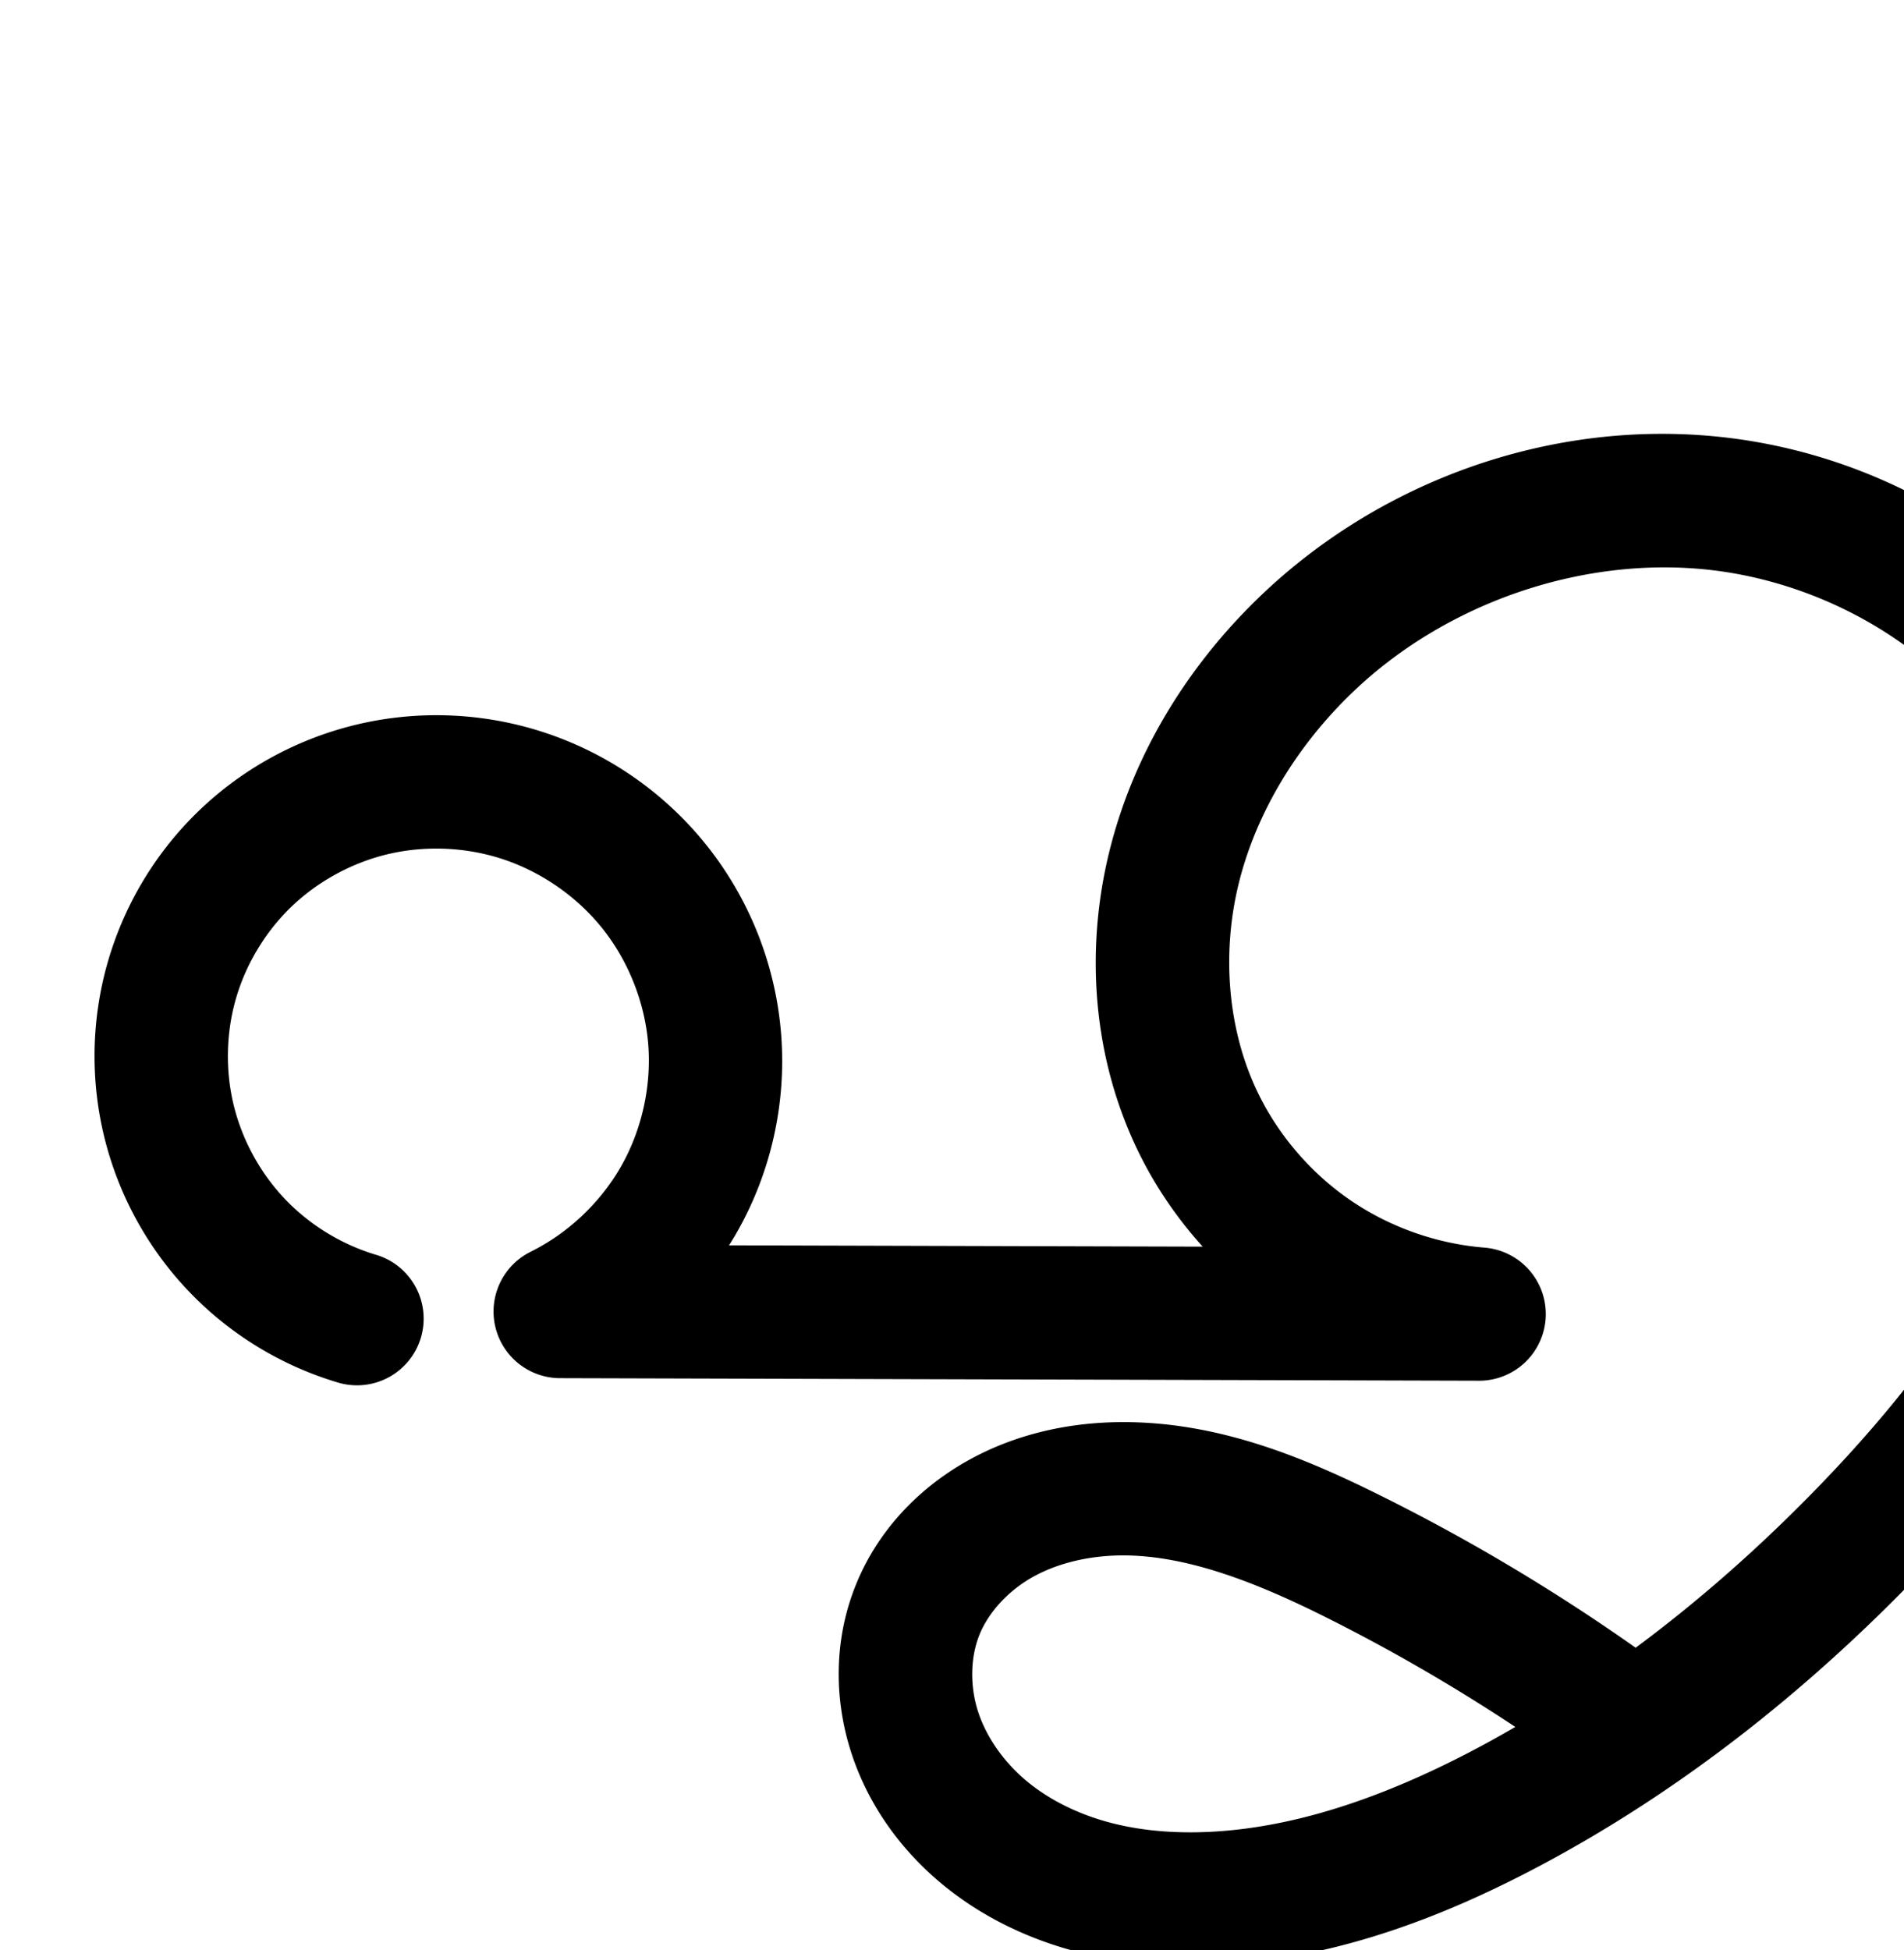<?xml version="1.0" encoding="UTF-8" standalone="no"?>
<!-- Created with Inkscape (http://www.inkscape.org/) -->

<svg
   xmlns:dc="http://purl.org/dc/elements/1.1/"
   xmlns:cc="http://creativecommons.org/ns#"
   xmlns:rdf="http://www.w3.org/1999/02/22-rdf-syntax-ns#"
   xmlns:svg="http://www.w3.org/2000/svg"
   xmlns="http://www.w3.org/2000/svg"
   xmlns:sodipodi="http://sodipodi.sourceforge.net/DTD/sodipodi-0.dtd"
   xmlns:inkscape="http://www.inkscape.org/namespaces/inkscape"
   width="2000"
   height="2048"
   id="svg2992"
   version="1.1"
   inkscape:version="0.91pre2 r13516"
   sodipodi:docname="ഹൃ.svg">
  <defs
     id="defs5498">
    <inkscape:path-effect
       is_visible="true"
       id="path-effect4148"
       effect="spiro" />
    <inkscape:path-effect
       is_visible="true"
       id="path-effect4141-5"
       effect="spiro" />
    <inkscape:path-effect
       is_visible="true"
       id="path-effect4141-5-7"
       effect="spiro" />
    <inkscape:path-effect
       is_visible="true"
       id="path-effect4141-5-7-6"
       effect="spiro" />
  </defs>
  <sodipodi:namedview
     inkscape:window-height="853"
     inkscape:window-width="1600"
     inkscape:pageshadow="2"
     inkscape:pageopacity="0.0"
     borderopacity="1.0"
     bordercolor="#666666"
     pagecolor="#ffffff"
     id="base"
     showgrid="true"
     showguides="true"
     inkscape:guide-bbox="true"
     inkscape:zoom="0.32102648"
     inkscape:cx="1147.7807"
     inkscape:cy="286.11352"
     inkscape:window-x="1598"
     inkscape:window-y="-3"
     inkscape:current-layer="layer1-4"
     inkscape:window-maximized="1">
    <sodipodi:guide
       orientation="horizontal"
       position="0,600"
       id="guide5596" />
    <inkscape:grid
       type="xygrid"
       id="grid3769"
       empspacing="3"
       visible="true"
       enabled="true"
       snapvisiblegridlinesonly="true"
       spacingx="4px"
       units="px"
       dotted="true"
       spacingy="4px" />
    <sodipodi:guide
       orientation="0,1"
       position="-1040,1600"
       id="guide2985" />
  </sodipodi:namedview>
  <g
     inkscape:label="Layer 1"
     inkscape:groupmode="layer"
     id="layer1"
     transform="translate(0,1048)">
    <g
       id="layer1-4"
       inkscape:label="Layer 1"
       transform="translate(47.944,-457.967)">
      <path
         style="color:#000000;font-style:normal;font-variant:normal;font-weight:normal;font-stretch:normal;font-size:medium;line-height:normal;font-family:sans-serif;text-indent:0;text-align:start;text-decoration:none;text-decoration-line:none;text-decoration-style:solid;text-decoration-color:#000000;letter-spacing:normal;word-spacing:normal;text-transform:none;direction:ltr;block-progression:tb;writing-mode:lr-tb;baseline-shift:baseline;text-anchor:start;clip-rule:nonzero;display:inline;overflow:visible;visibility:visible;opacity:1;isolation:auto;mix-blend-mode:normal;color-interpolation:sRGB;color-interpolation-filters:linearRGB;solid-color:#000000;solid-opacity:1;fill:#000000;fill-opacity:1;fill-rule:evenodd;stroke:none;stroke-width:140;stroke-linecap:round;stroke-linejoin:round;stroke-miterlimit:4;stroke-dasharray:none;stroke-dashoffset:0;stroke-opacity:1;color-rendering:auto;image-rendering:auto;shape-rendering:auto;text-rendering:auto;enable-background:accumulate"
         d="m 1695.074,-134.389 c -154.372,0.76 -306.148,62.519 -418.191,169.482 -75.512,72.088 -133.655,164.47 -159.451,268.74 -25.913,104.743 -17.652,218.635 31.483,317.988 17.553,35.494 40.071,68.216 66.471,97.451 l -497.52,-1.385 c 2.939,-4.67 5.809,-9.387 8.537,-14.199 35.756,-63.071 51.877,-135.816 46.117,-208.088 C 766.76,423.33 739.319,354.058 694.025,297.447 648.732,240.836 587.169,198.865 517.922,177.389 c -62.06,-19.248 -128.514,-21.503 -191.807,-6.289 -63.306,15.217 -121.626,47.485 -168.096,93.26 -44.173,43.513 -76.384,97.99 -93.225,157.664 -16.84,59.675 -17.86,122.955 -2.951,183.141 14.909,60.186 45.351,115.673 88.1,160.586 42.749,44.913 96.664,78.055 156.041,95.916 A 70.007,70.007 0 1 0 346.312,727.6 c -35.73,-10.748 -69.237,-31.345 -94.961,-58.371 -25.724,-27.027 -44.644,-61.51 -53.615,-97.727 -8.972,-36.217 -8.337,-75.546 1.797,-111.455 10.134,-35.909 30.153,-69.765 56.734,-95.949 27.939,-27.521 64.322,-47.681 102.568,-56.875 38.26,-9.197 79.916,-7.809 117.613,3.883 41.959,13.013 80.815,39.502 108.26,73.805 27.445,34.302 44.762,78.023 48.252,121.814 3.49,43.791 -6.684,89.704 -28.35,127.92 -21.665,38.216 -55.835,70.525 -95.203,90.02 a 70.007,70.007 0 0 0 30.869,132.73 l 965.488,2.688 a 70.007,70.007 0 0 0 5.717,-139.781 c -49.492,-3.916 -98.624,-21.135 -139.732,-48.973 -41.108,-27.837 -75.336,-67.066 -97.344,-111.568 -32.75,-66.223 -39.52,-147.736 -21.072,-222.305 18.565,-75.041 62.126,-145.633 120.223,-201.096 105.002,-100.241 261.791,-149.605 403.037,-123.641 71.058,13.062 139.267,44.2 194.998,89.498 55.696,45.27 99.869,105.567 125.566,172.123 43.812,113.471 34.712,248.915 -11.547,369.104 -46.618,121.124 -128.819,230.477 -224.484,329.049 -59.32,61.122 -123.078,117.726 -190.938,168.016 -83.705,-58.999 -171.801,-111.736 -263.402,-157.527 -81.005,-40.494 -174.561,-80.981 -280.707,-79.379 -53.449,0.807 -108.635,12.826 -158.566,41.027 -50.399,28.465 -93.271,72.581 -116.396,129.732 -23.275,57.52 -23.145,120.011 -4.865,176.381 18.137,55.93 52.98,103.148 96.191,138.666 42.98,35.328 92.987,58.307 144.096,71.227 50.945,12.878 102.405,15.743 151.889,12.574 120.784,-7.735 232.227,-51.039 331.899,-104.064 146.613,-77.997 277.237,-181.655 391.266,-299.148 103.644,-106.793 198.499,-230.308 254.676,-376.266 56.537,-146.893 70.761,-316.316 11.494,-469.816 C 2192.981,133.832 2134.496,54.212 2059.894,-6.424 1985.328,-67.031 1895.988,-107.68 1801.904,-124.975 c -35.445,-6.516 -71.206,-9.589 -106.83,-9.414 z M 1128.193,1043.586 c 67.932,-1.026 141.274,27.267 215.994,64.619 68.789,34.388 135.46,73.022 199.59,115.48 -12.956,7.504 -26.003,14.838 -39.205,21.861 -89.112,47.407 -182.476,82.018 -275.092,87.949 -37.818,2.422 -74.764,-0.031 -108.631,-8.592 -33.703,-8.52 -64.909,-23.428 -89.51,-43.648 -24.369,-20.03 -43.067,-46.415 -51.914,-73.699 -8.705,-26.845 -8.07,-57.108 1.469,-80.682 9.526,-23.543 30.07,-46.002 55.467,-60.346 25.864,-14.608 58.242,-22.436 91.832,-22.943 z"
         id="path4139-0-3"
         inkscape:connector-curvature="0" />
      <path
         sodipodi:nodetypes="cssccssssssssc"
         inkscape:connector-curvature="0"
         inkscape:original-d="m 490.11393,2477.4471 c 0,0 -288.27863,-402.806 -119.0055,-480.4047 169.27314,-77.5995 -166.95675,-29.1144 290.04203,-69.9814 456.99754,-40.8669 -305.55974,43.4157 43.28725,543.1472 l 965.48849,2.6887 c 0,0 -150.3007,-7.2919 -294.3006,-199.2919 -182.1473,-242.8629 -126.4405,-489.0644 113.5595,-505.0644 240,-16 933.2398,-316.6003 837.2398,163.3996 -46.9639,234.8194 -194.4303,696.6574 -251.0998,772.1177 -31.8302,42.3848 -208.6608,195.531 -373.9117,286.102 -33.3212,18.2628 -171.5091,138.9062 -303.495,96.0063 -151.6996,-49.3075 -298.2063,-266.6601 -317.9476,-302.7343 -19.7113,-36.0191 308.9688,-30.5573 459.4811,-55.0252 126.263,-20.5259 261.0937,156.8085 261.0937,156.8085"
         inkscape:path-effect="#path-effect4141-5-7-6"
         id="path4139-0-3-8"
         d="m 490.114,2477.447 c -47.553,-14.305 -91.266,-41.174 -125.502,-77.144 -34.236,-35.97 -58.916,-80.955 -70.856,-129.157 -11.94,-48.202 -11.114,-99.505 2.373,-147.297 13.487,-47.792 39.602,-91.959 74.98,-126.807 37.204,-36.648 84.555,-62.862 135.331,-75.067 50.776,-12.206 104.832,-10.384 154.711,5.086 55.603,17.245 105.812,51.475 142.181,96.932 36.369,45.457 58.749,101.953 63.374,159.985 4.625,58.032 -8.524,117.359 -37.234,168.003 -28.71,50.643 -72.864,92.394 -125.034,118.228 l 965.488,2.689 c -61.761,-4.886 -122.161,-26.055 -173.46,-60.793 -51.299,-34.738 -93.376,-82.964 -120.84,-138.499 -40.942,-82.788 -48.458,-180.491 -26.278,-270.146 22.18,-89.656 73.033,-171.143 139.838,-234.918 121.451,-115.944 298.887,-172.212 464.029,-141.855 82.571,15.179 161.346,51.072 226.494,104.024 65.149,52.953 116.477,122.911 146.716,201.23 51.539,133.486 39.876,285.92 -11.521,419.461 -51.398,133.541 -139.924,249.974 -239.579,352.657 -109.743,113.077 -234.798,212.094 -373.912,286.102 -94.392,50.216 -196.795,89.174 -303.495,96.006 -43.651,2.795 -87.853,0.136 -130.26,-10.583 -42.406,-10.72 -83.012,-29.663 -116.802,-57.437 -33.79,-27.774 -60.56,-64.575 -74.053,-106.182 -13.492,-41.607 -13.239,-87.985 3.167,-128.532 16.326,-40.347 48.034,-73.634 85.932,-95.038 37.898,-21.404 81.68,-31.328 125.199,-31.985 87.039,-1.314 170.488,33.075 248.35,71.998 90.897,45.44 178.275,97.917 261.094,156.809"
         style="fill:none;fill-rule:evenodd;stroke:#000000;stroke-width:140;stroke-linecap:round;stroke-linejoin:round;stroke-miterlimit:4;stroke-dasharray:none;stroke-opacity:1" />
    </g>
  </g>
</svg>

